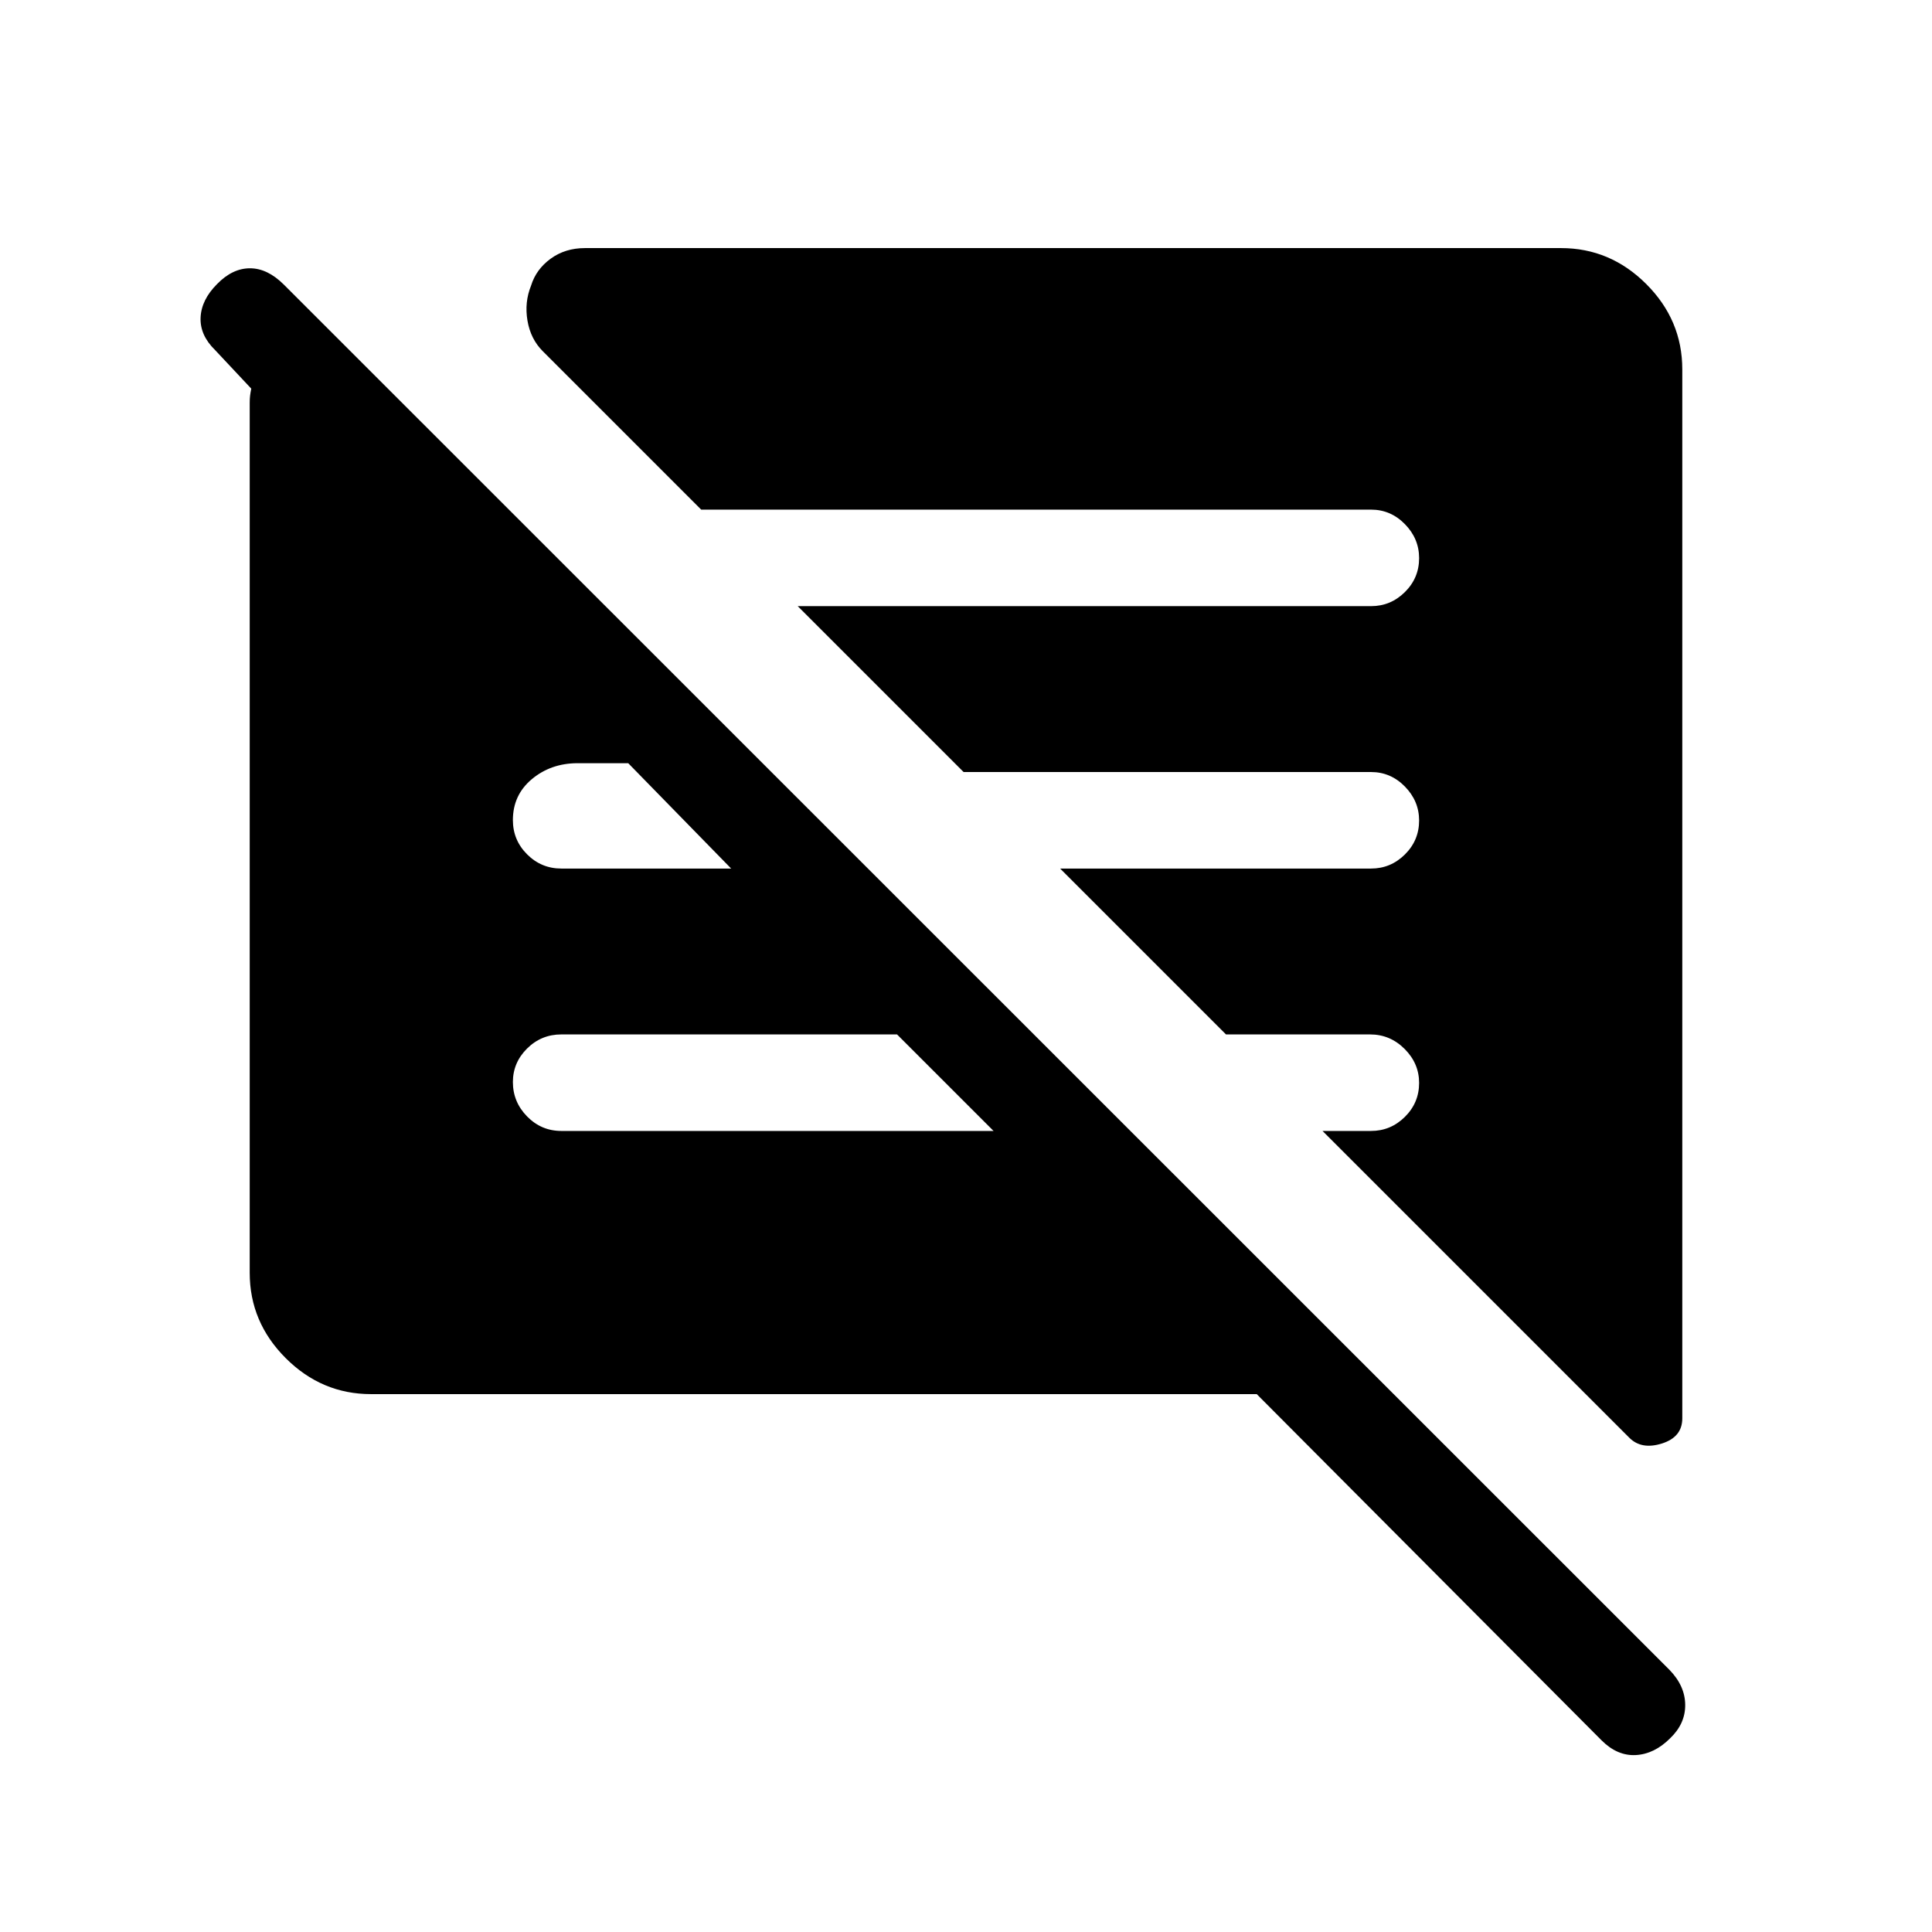 <svg xmlns="http://www.w3.org/2000/svg" height="20" viewBox="0 -960 960 960" width="20"><path d="M624.46-267.27H184.35q-24.5 0-42.39-17.89-17.88-17.88-17.88-42.38v-432.42q0-1.92.19-3.46t.58-3.47l-17.96-19.15q-7.62-7.42-7.22-16.23.41-8.81 8.22-16.61 7.61-7.81 16.32-7.81t16.86 8.14L829.51-130.3q7.76 7.95 7.86 17.39.09 9.43-7.52 16.68-7.81 7.81-17.02 8.31-9.21.5-17.02-7.31L624.46-267.27Zm211.46-509.19v521.23q0 9.32-10.13 12.5-10.14 3.19-16.18-2.85L657.15-398.04h24.12q9.76 0 16.82-7 7.06-7 7.06-16.86 0-9.68-7.2-16.89-7.2-7.21-17.16-7.21h-71.6l-82.42-82.42h154.5q9.76 0 16.82-7 7.06-7.01 7.06-16.87 0-9.67-7.06-16.88-7.06-7.21-16.82-7.21H478.81l-82.43-82.43h284.89q9.76 0 16.82-7 7.06-7 7.06-16.86 0-9.68-7.06-16.89-7.06-7.21-16.82-7.21H348.42l-78.73-78.73q-6.04-6.04-7.59-15.17-1.56-9.14 1.79-17.42 2.5-8.1 9.73-13.37t17.07-5.27h484.96q24.5 0 42.39 17.89 17.88 17.88 17.88 42.38ZM493.69-398.04 445.73-446H278.92q-9.95 0-17.01 7-7.06 7-7.06 16.67 0 9.87 7.06 17.08 7.06 7.21 17.01 7.21h214.77ZM363.31-528.42l-51.15-52.35h-25.39q-13.12.08-22.52 7.94-9.4 7.87-9.4 20.33 0 9.95 7.06 17.01 7.06 7.07 17.01 7.07h84.39Z"/></svg>
